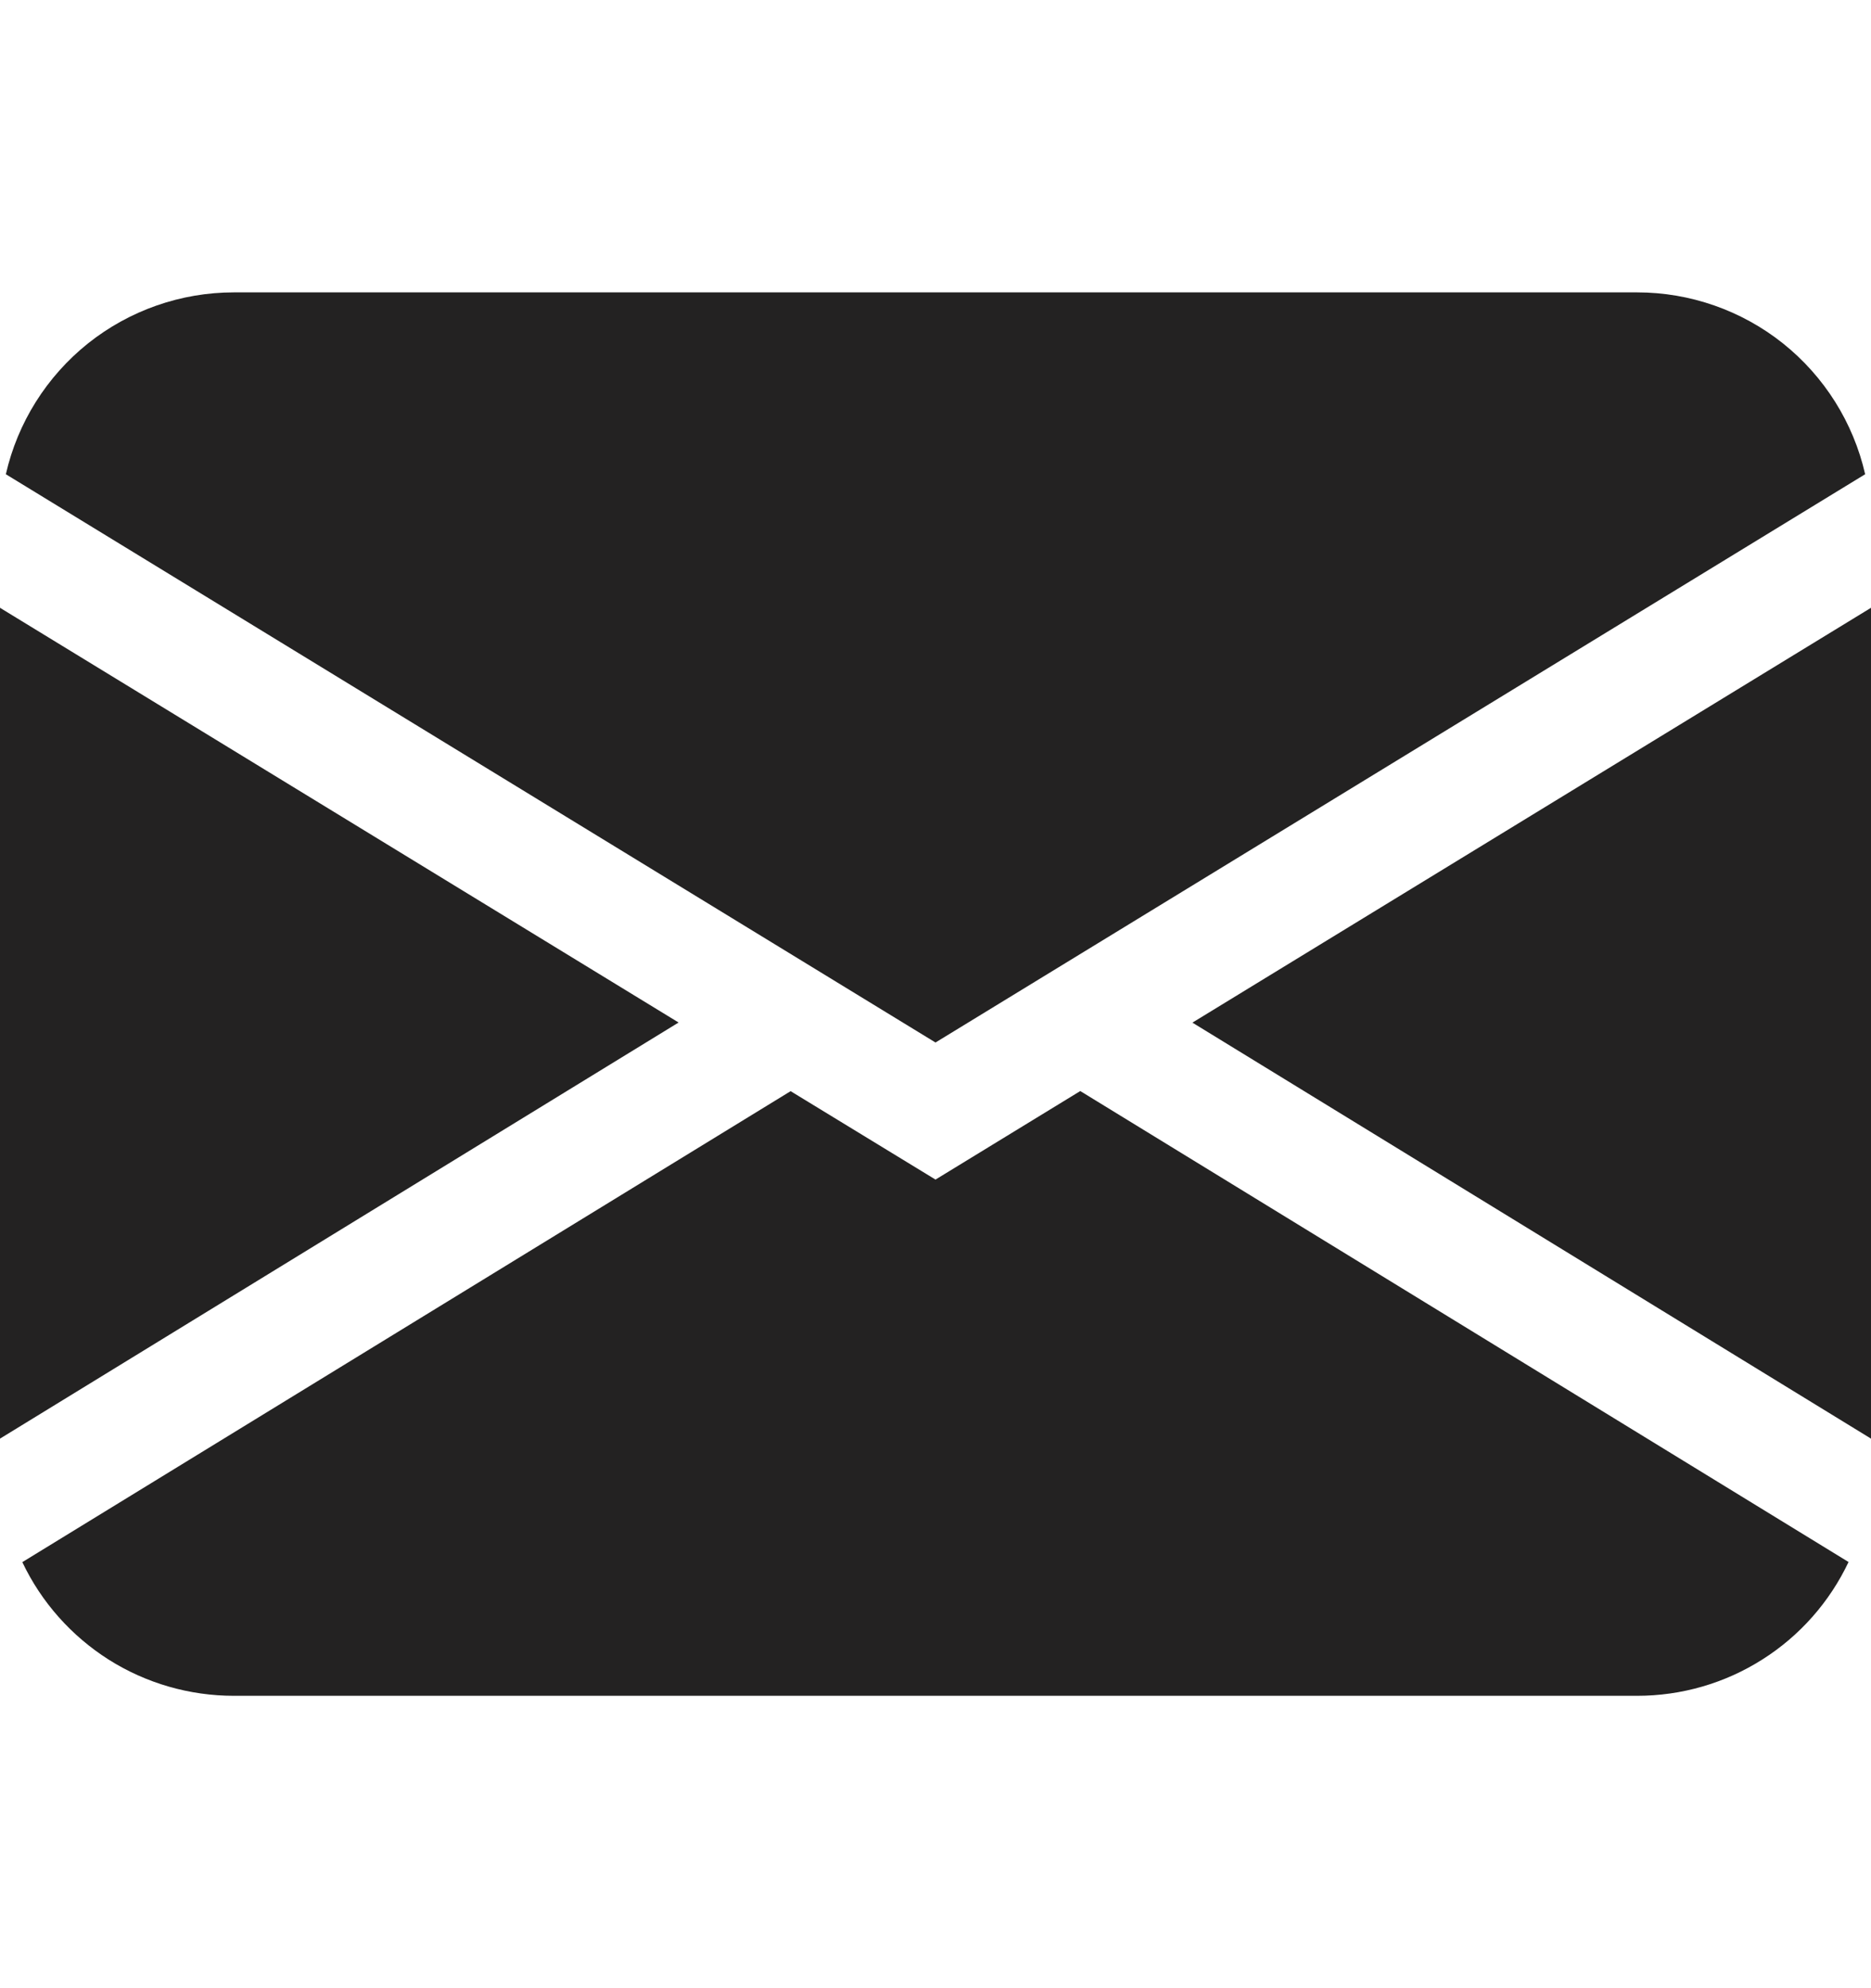 <svg width="16" height="17" viewBox="0 0 16 17" fill="none" xmlns="http://www.w3.org/2000/svg">
<path d="M0.05 4.055C0.151 3.613 0.399 3.219 0.753 2.936C1.107 2.654 1.547 2.5 2 2.5H14C14.453 2.5 14.893 2.654 15.247 2.936C15.601 3.219 15.849 3.613 15.95 4.055L8 8.914L0.05 4.055ZM0 5.197V12.301L5.803 8.743L0 5.197ZM6.761 9.33L0.191 13.357C0.353 13.699 0.61 13.988 0.93 14.191C1.25 14.393 1.621 14.5 2 14.5H14C14.379 14.5 14.75 14.393 15.07 14.19C15.39 13.988 15.646 13.698 15.808 13.356L9.238 9.329L8 10.086L6.761 9.33ZM10.197 8.744L16 12.301V5.197L10.197 8.744Z" fill="#232222"/>
</svg>

